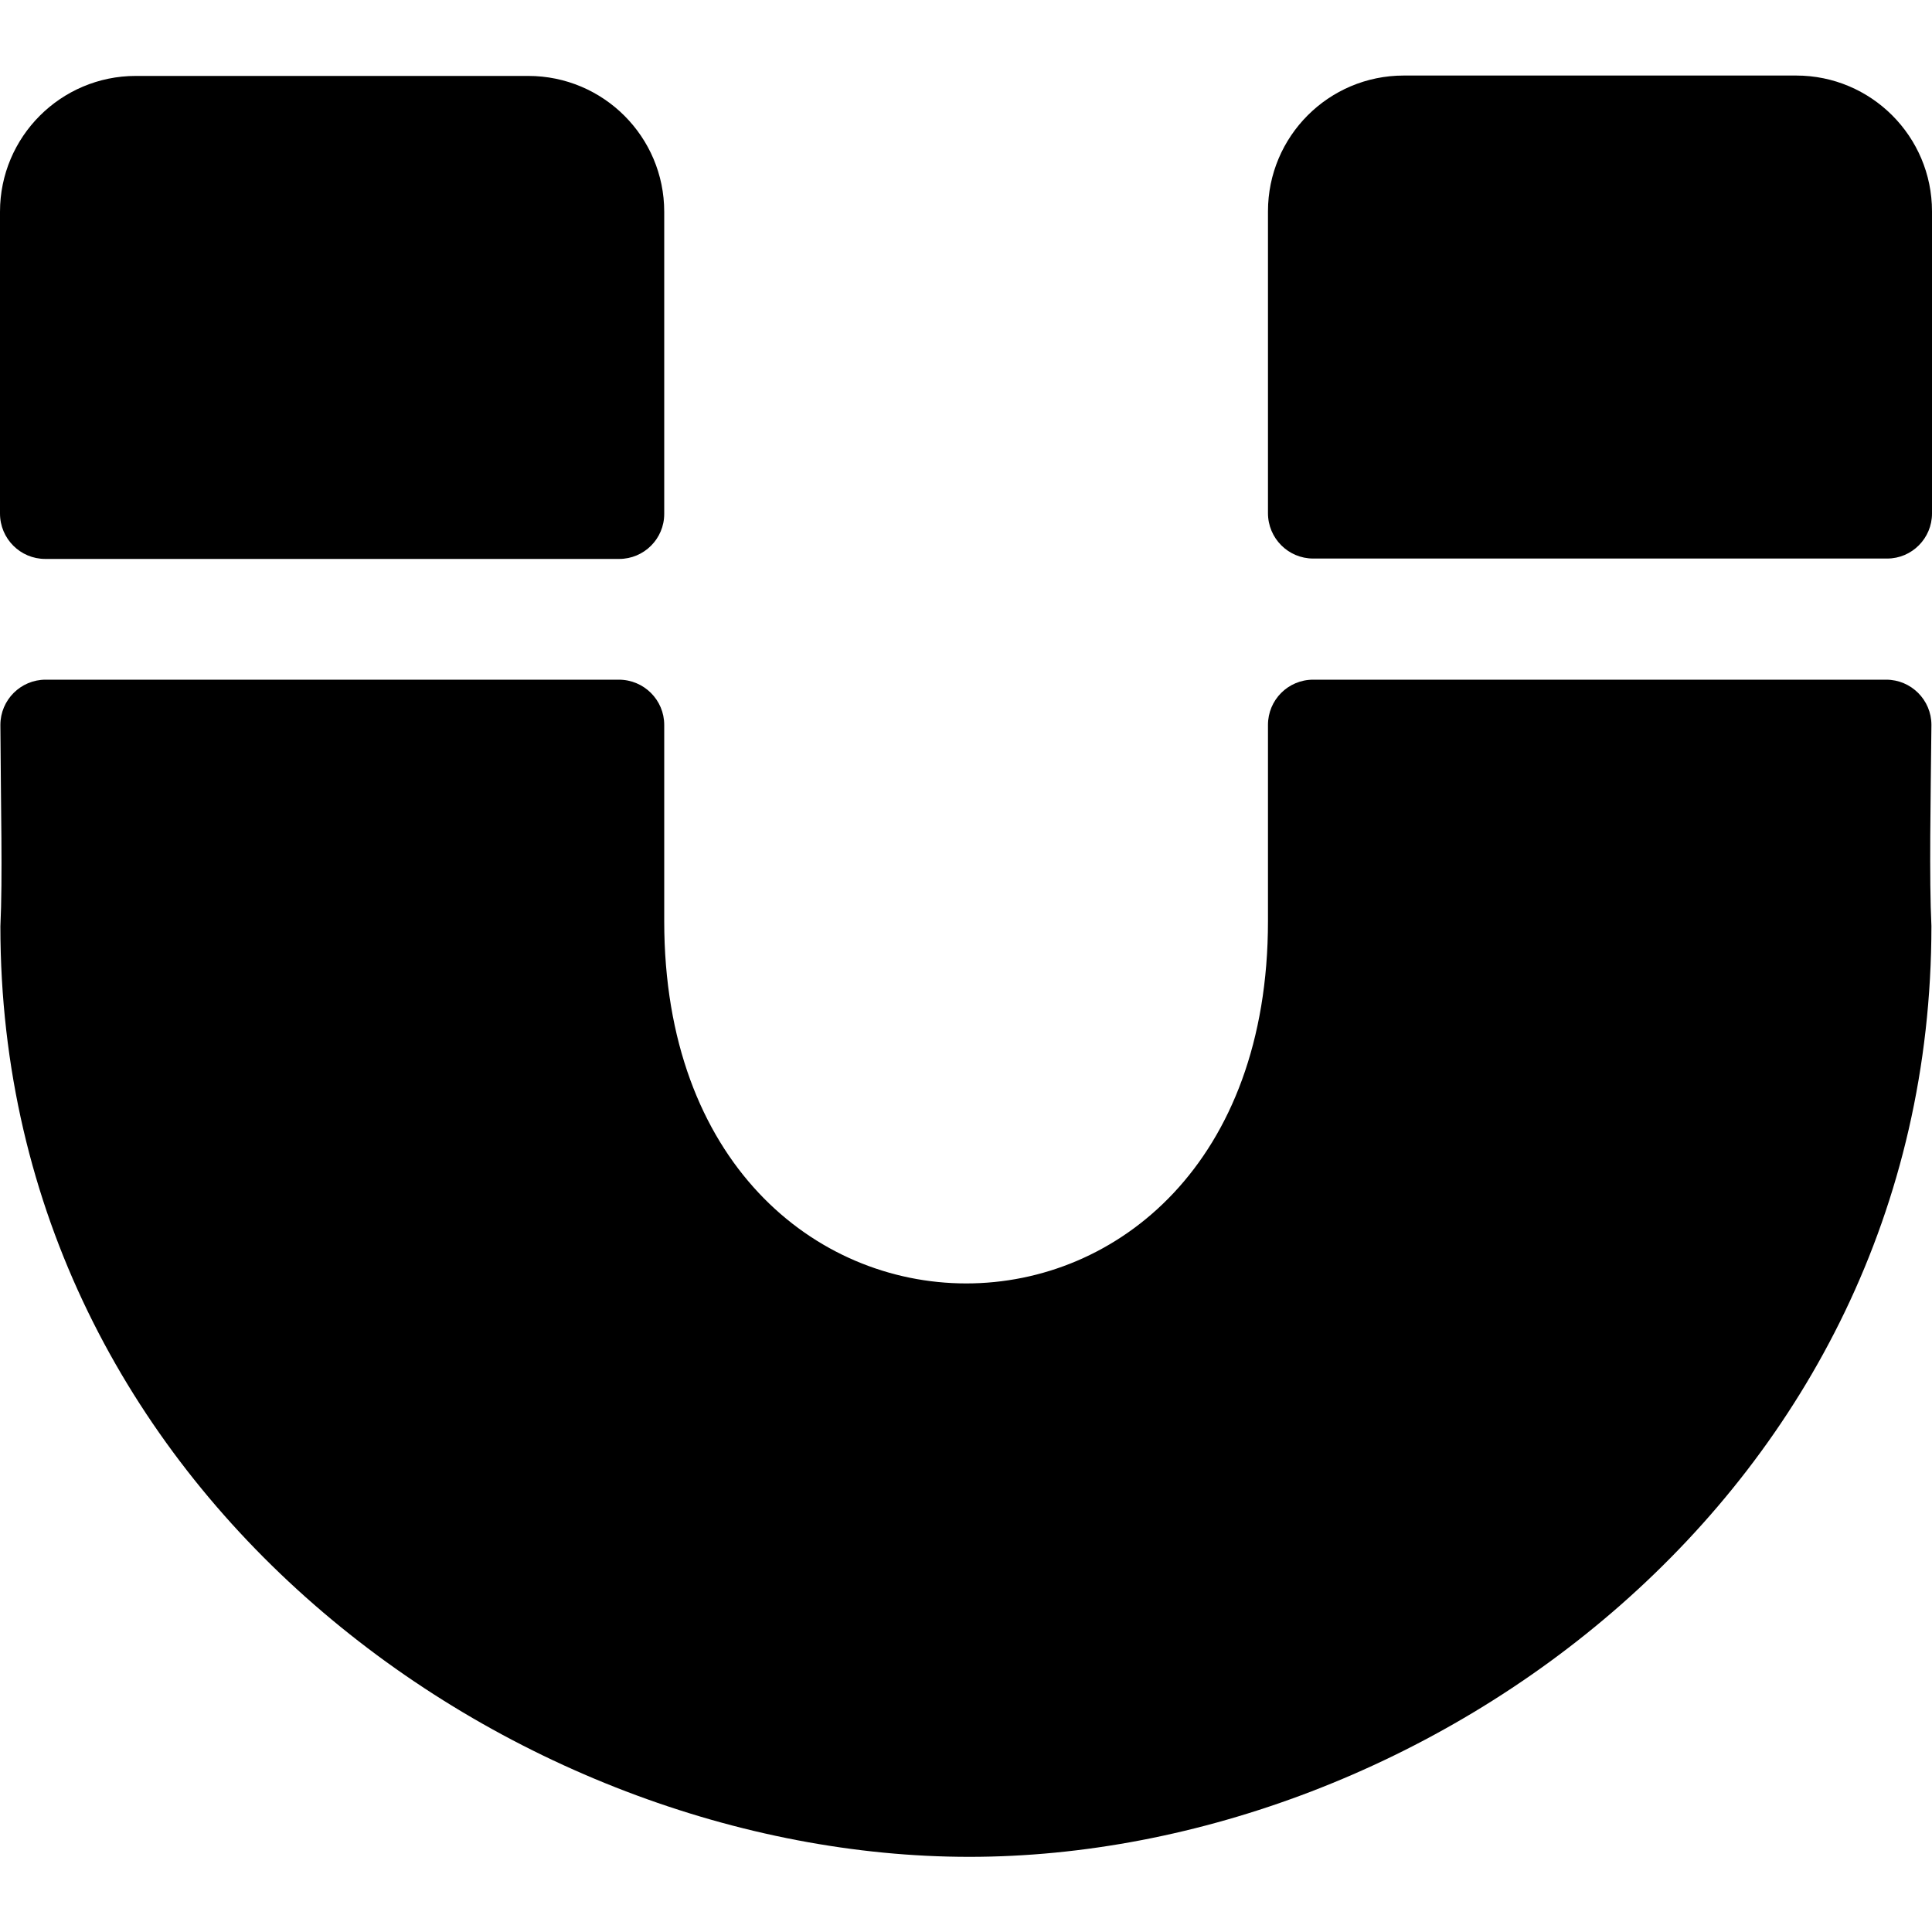 <svg height="1000" width="1000" xmlns="http://www.w3.org/2000/svg"><path d="M320.4 289.3h-297C10.5 289.3 0 278.8 0 265.8V109.6C0 70.8 31.5 39.3 70.3 39.3h203.1c38.9 0 70.4 31.5 70.4 70.3v156.2c0 .1 0 .2 0 .2 0 12.9 -10.5 23.3 -23.3 23.3h-.1zM1000 265.8c0 12.8 -10.4 23.3 -23.2 23.3 -.1 0 -.2 0 -.2 0H679.7c-12.9 0 -23.4 -10.5 -23.4 -23.5V109.4c0 -38.8 31.4 -70.3 70.3 -70.3h203.1c38.8 0 70.3 31.5 70.3 70.3v156.4zm-320.3 86h296.6c12.9 0 23.4 10.5 23.4 23.4 0 .1 0 .1 0 .2 -.4 39.4 -1.2 78.9 0 103.9 0 294.3 -262.5 481.8 -498 481.8S.2 773.6 .2 479.5c1.2 -25.4 .2 -62.3 0 -104.1v-.2c0 -12.9 10.5 -23.4 23.4 -23.4h296.7c13 0 23.5 10.5 23.5 23.4v101.6c0 249.8 312.5 250.2 312.5 0V375.2c0 -12.9 10.4 -23.4 23.4 -23.4z"/></svg>